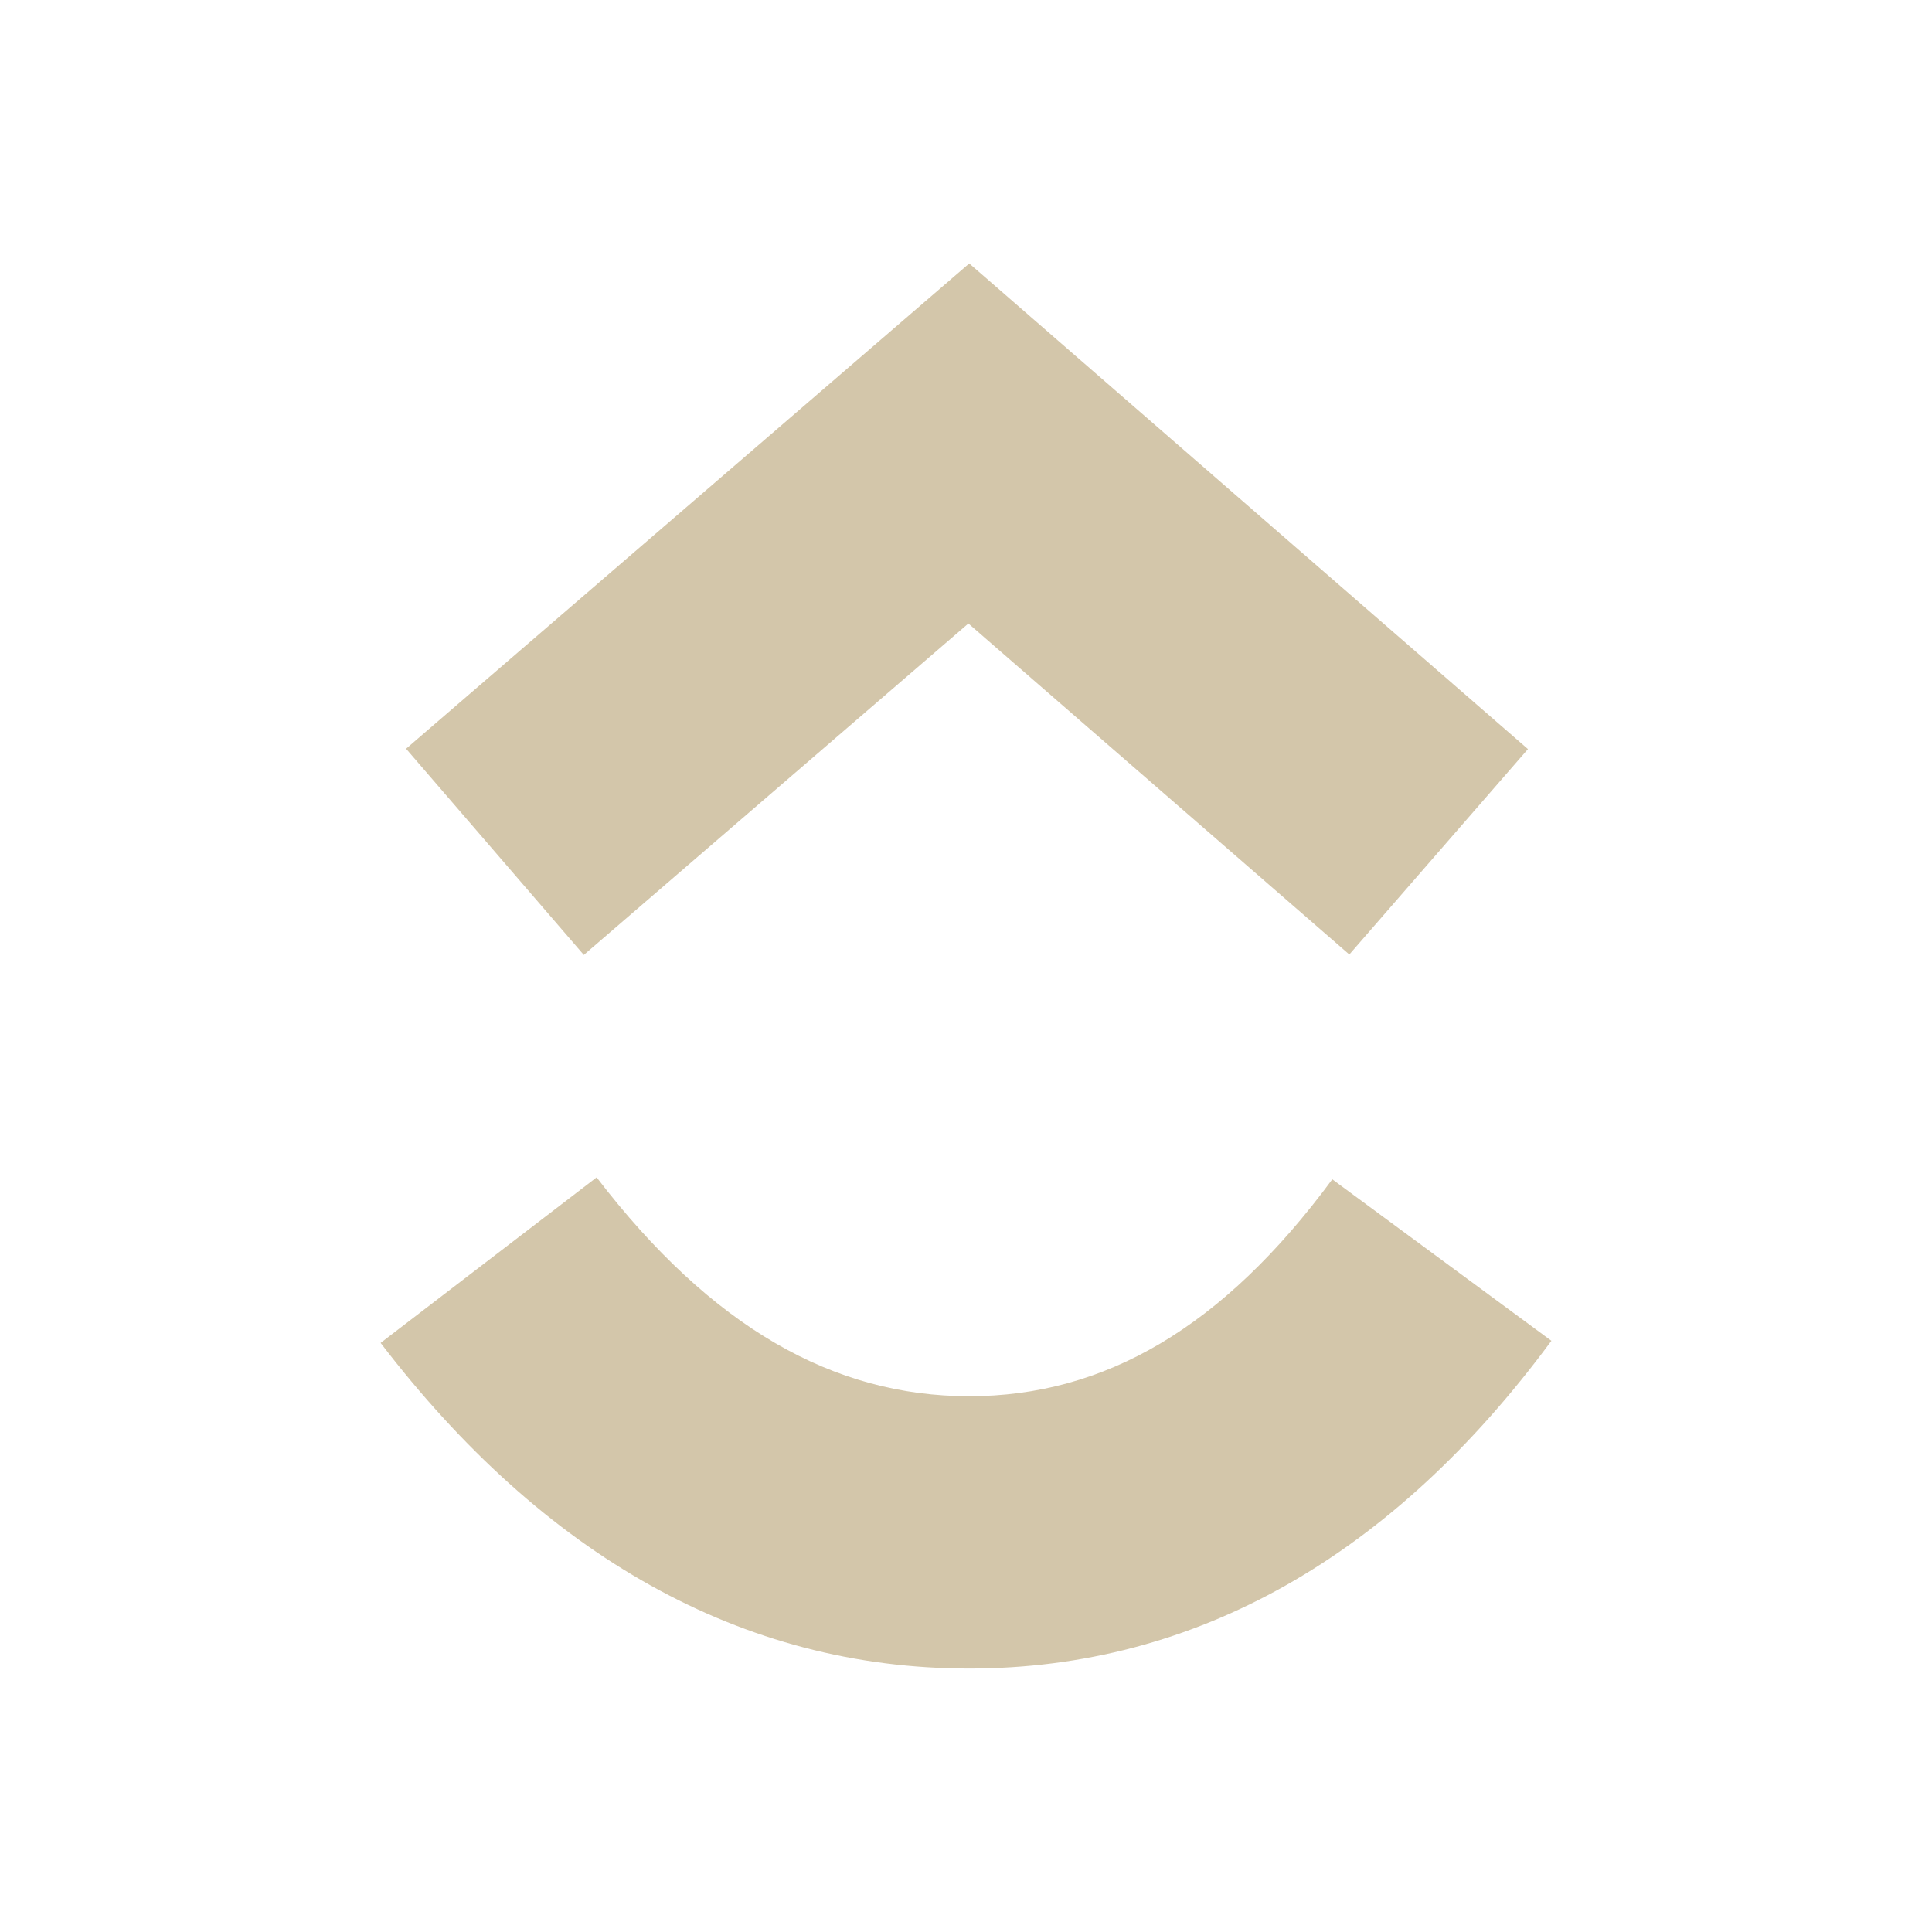 <svg xmlns="http://www.w3.org/2000/svg" width="22" height="22" version="1.1">
 <defs>
  <style id="current-color-scheme" type="text/css">
   .ColorScheme-Text { color:#d3c6aa; } .ColorScheme-Highlight { color:#495156; } .ColorScheme-NeutralText { color:#e69875; } .ColorScheme-PositiveText { color:#83c092; } .ColorScheme-NegativeText { color:#e67e80; }
  </style>
 </defs>
 <path style="fill:currentColor" class="ColorScheme-Text" d="m 4.334,15.292 2.46,-1.885 c 1.307,1.706 2.696,2.492 4.242,2.492 1.538,0 2.887,-0.777 4.135,-2.47 l 2.495,1.839 C 15.865,17.71 13.627,19 11.036,19 8.452,19 6.192,17.719 4.334,15.292 Z M 11.027,7.1 6.648,10.874 4.624,8.526 11.037,3 l 6.362,5.53 -2.034,2.339 z"/>
</svg>

